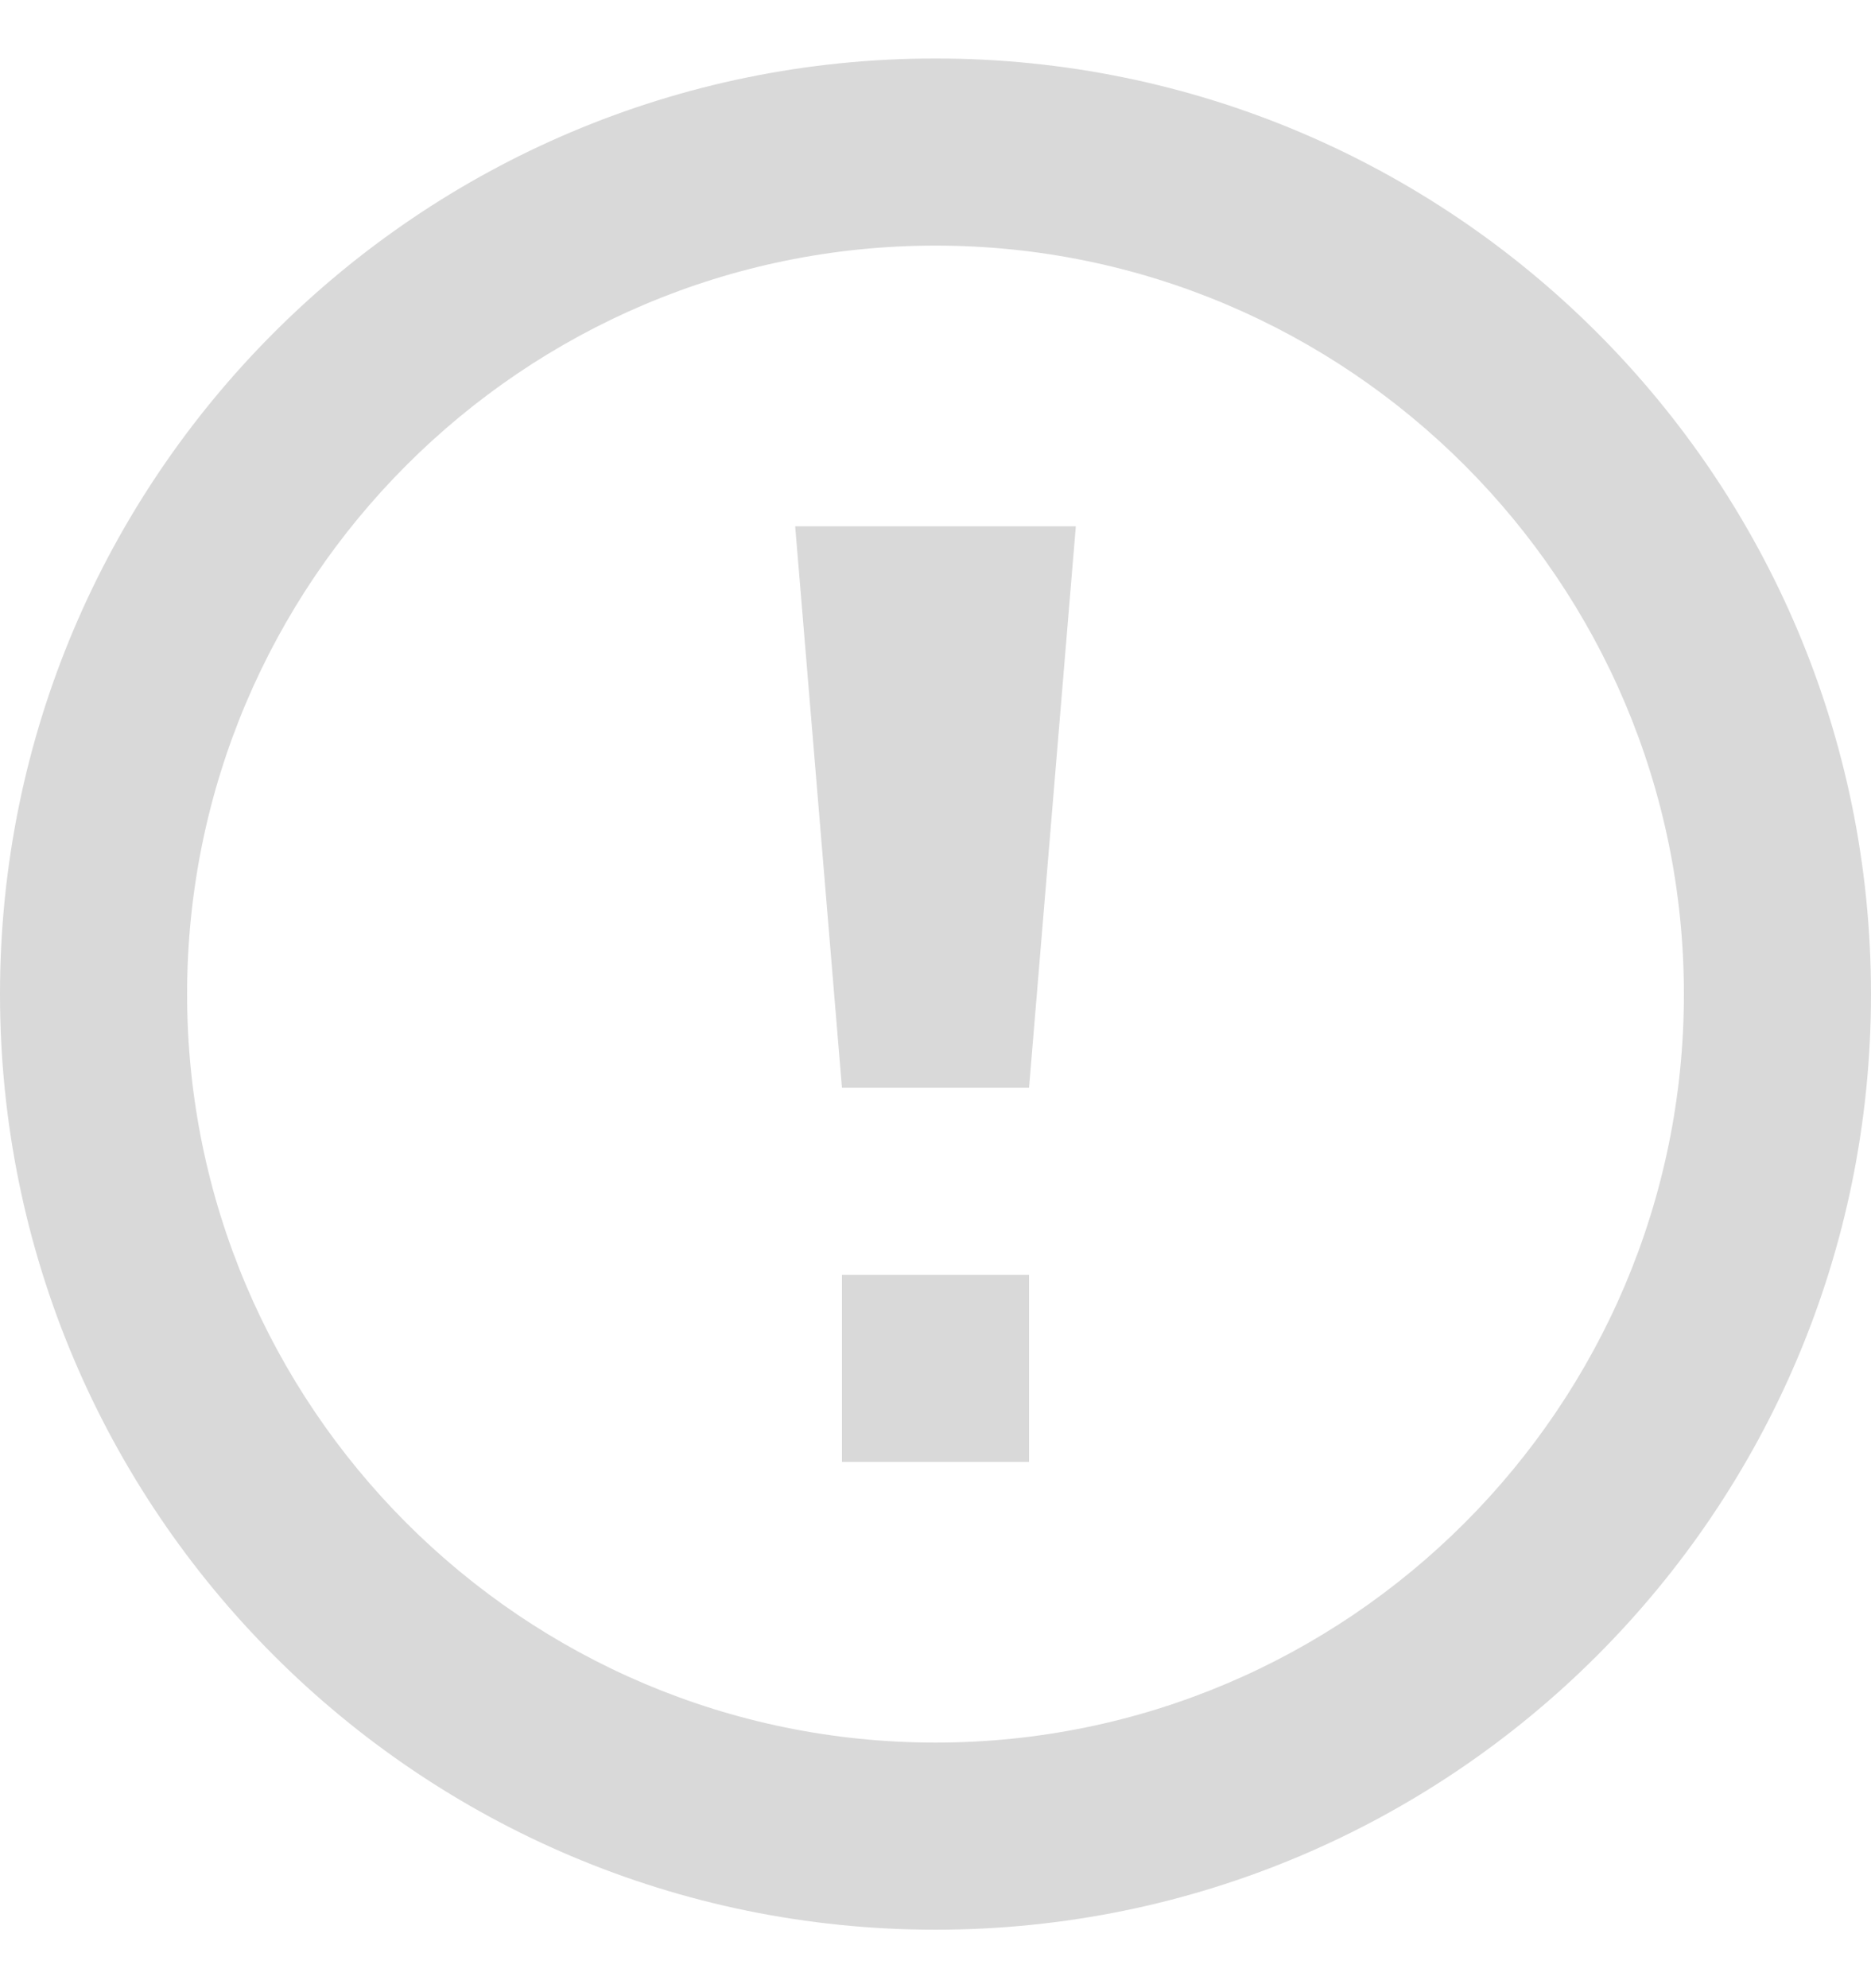 <svg width="16" height="17" viewBox="0 0 16 17" fill="none" xmlns="http://www.w3.org/2000/svg">
<path d="M8 2.1C11.529 2.1 14.4 4.971 14.4 8.5C14.4 12.029 11.529 14.9 8 14.9C4.471 14.9 1.6 12.029 1.6 8.5C1.6 4.971 4.471 2.1 8 2.1ZM8 0.5C3.582 0.5 0 4.082 0 8.5C0 12.918 3.582 16.5 8 16.5C12.418 16.5 16 12.918 16 8.5C16 4.082 12.418 0.5 8 0.5ZM8.8 10.9H7.2V12.5H8.8V10.9ZM7.2 9.3H8.8L9.2 4.5H6.8L7.2 9.3Z" fill="#D9D9D9"/>
</svg>
